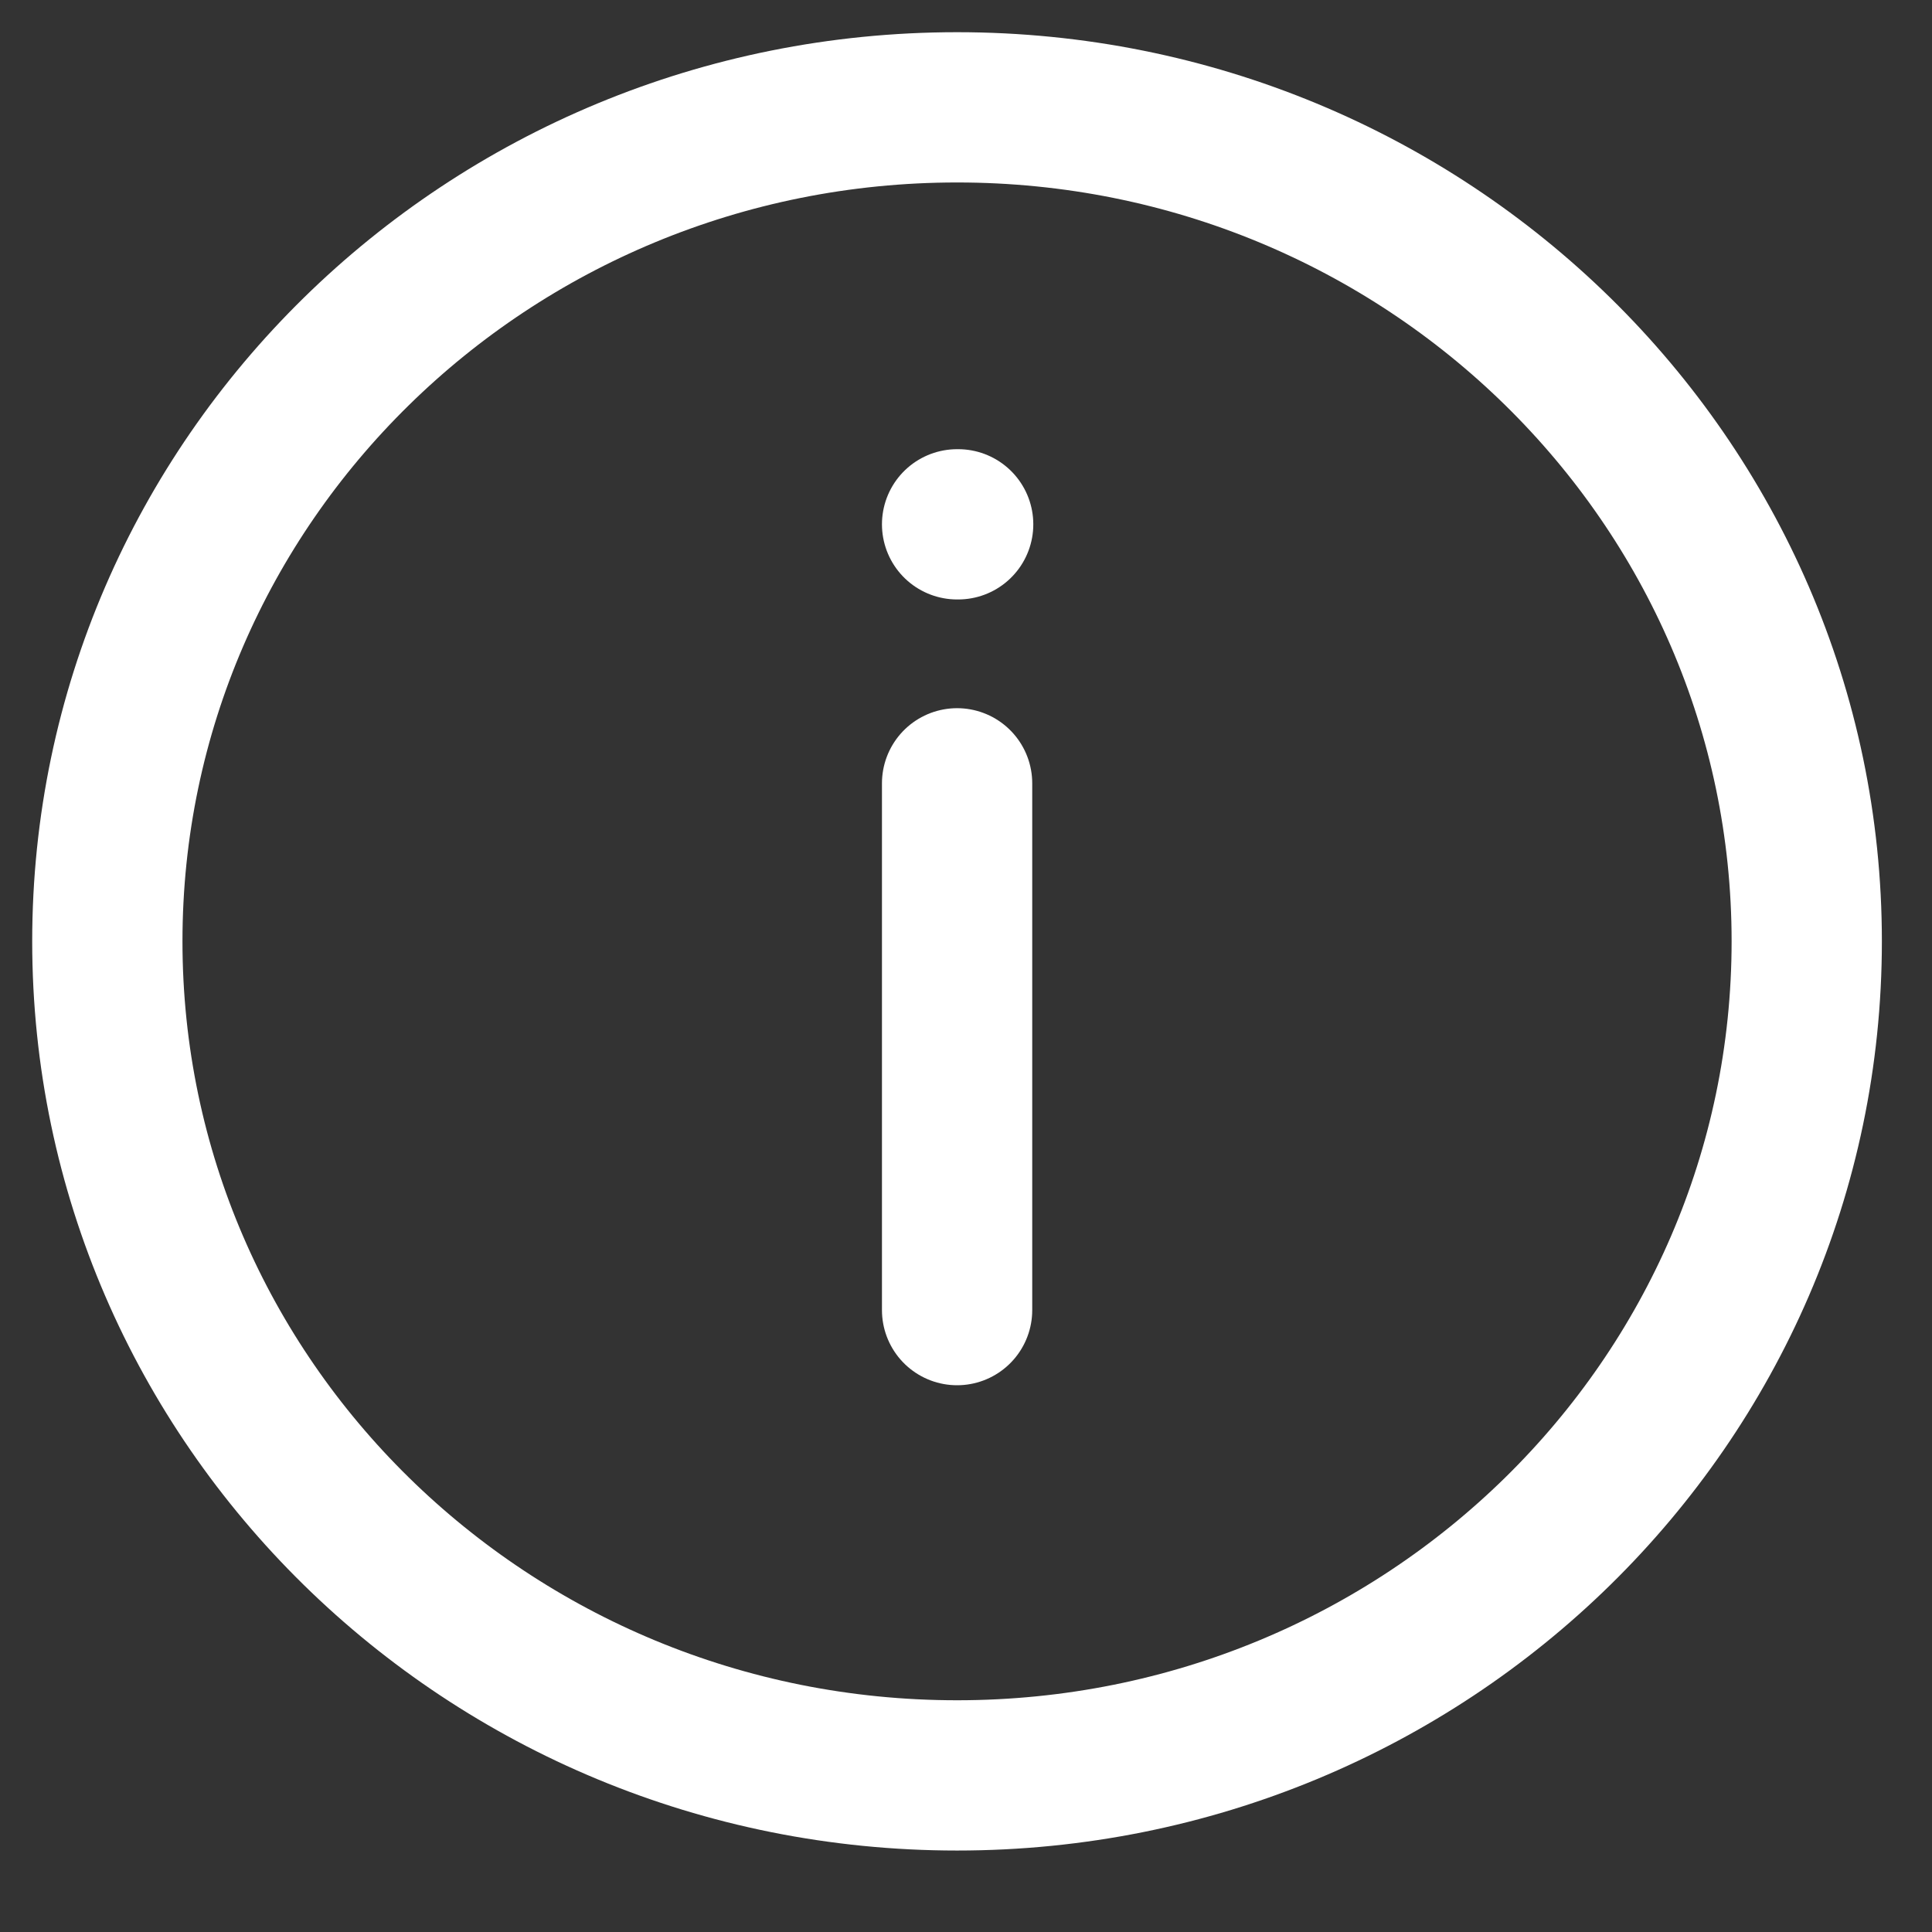 <svg width="18" height="18" viewBox="0 0 18 18" fill="none" xmlns="http://www.w3.org/2000/svg">
<rect x="0" y="0" width="18" height="18" fill="#333333" stroke="none"/>
<path d="M8.917 16.541C13.289 16.541 16.833 13.062 16.833 8.77C16.833 4.479 13.289 1 8.917 1C4.544 1 1 4.479 1 8.77C1 13.062 4.544 16.541 8.917 16.541Z" stroke="white" stroke-width="1.4"/>
<path d="M8.917 4.885H8.927" stroke="white" stroke-width="1.4" stroke-linecap="round"/>
<path d="M8.917 12.206V7.544L8.917 7.298L8.917 12.206ZM8.917 12.206L8.917 12.078" stroke="white" stroke-width="1.4" stroke-linecap="round" stroke-linejoin="round"/>
</svg>
